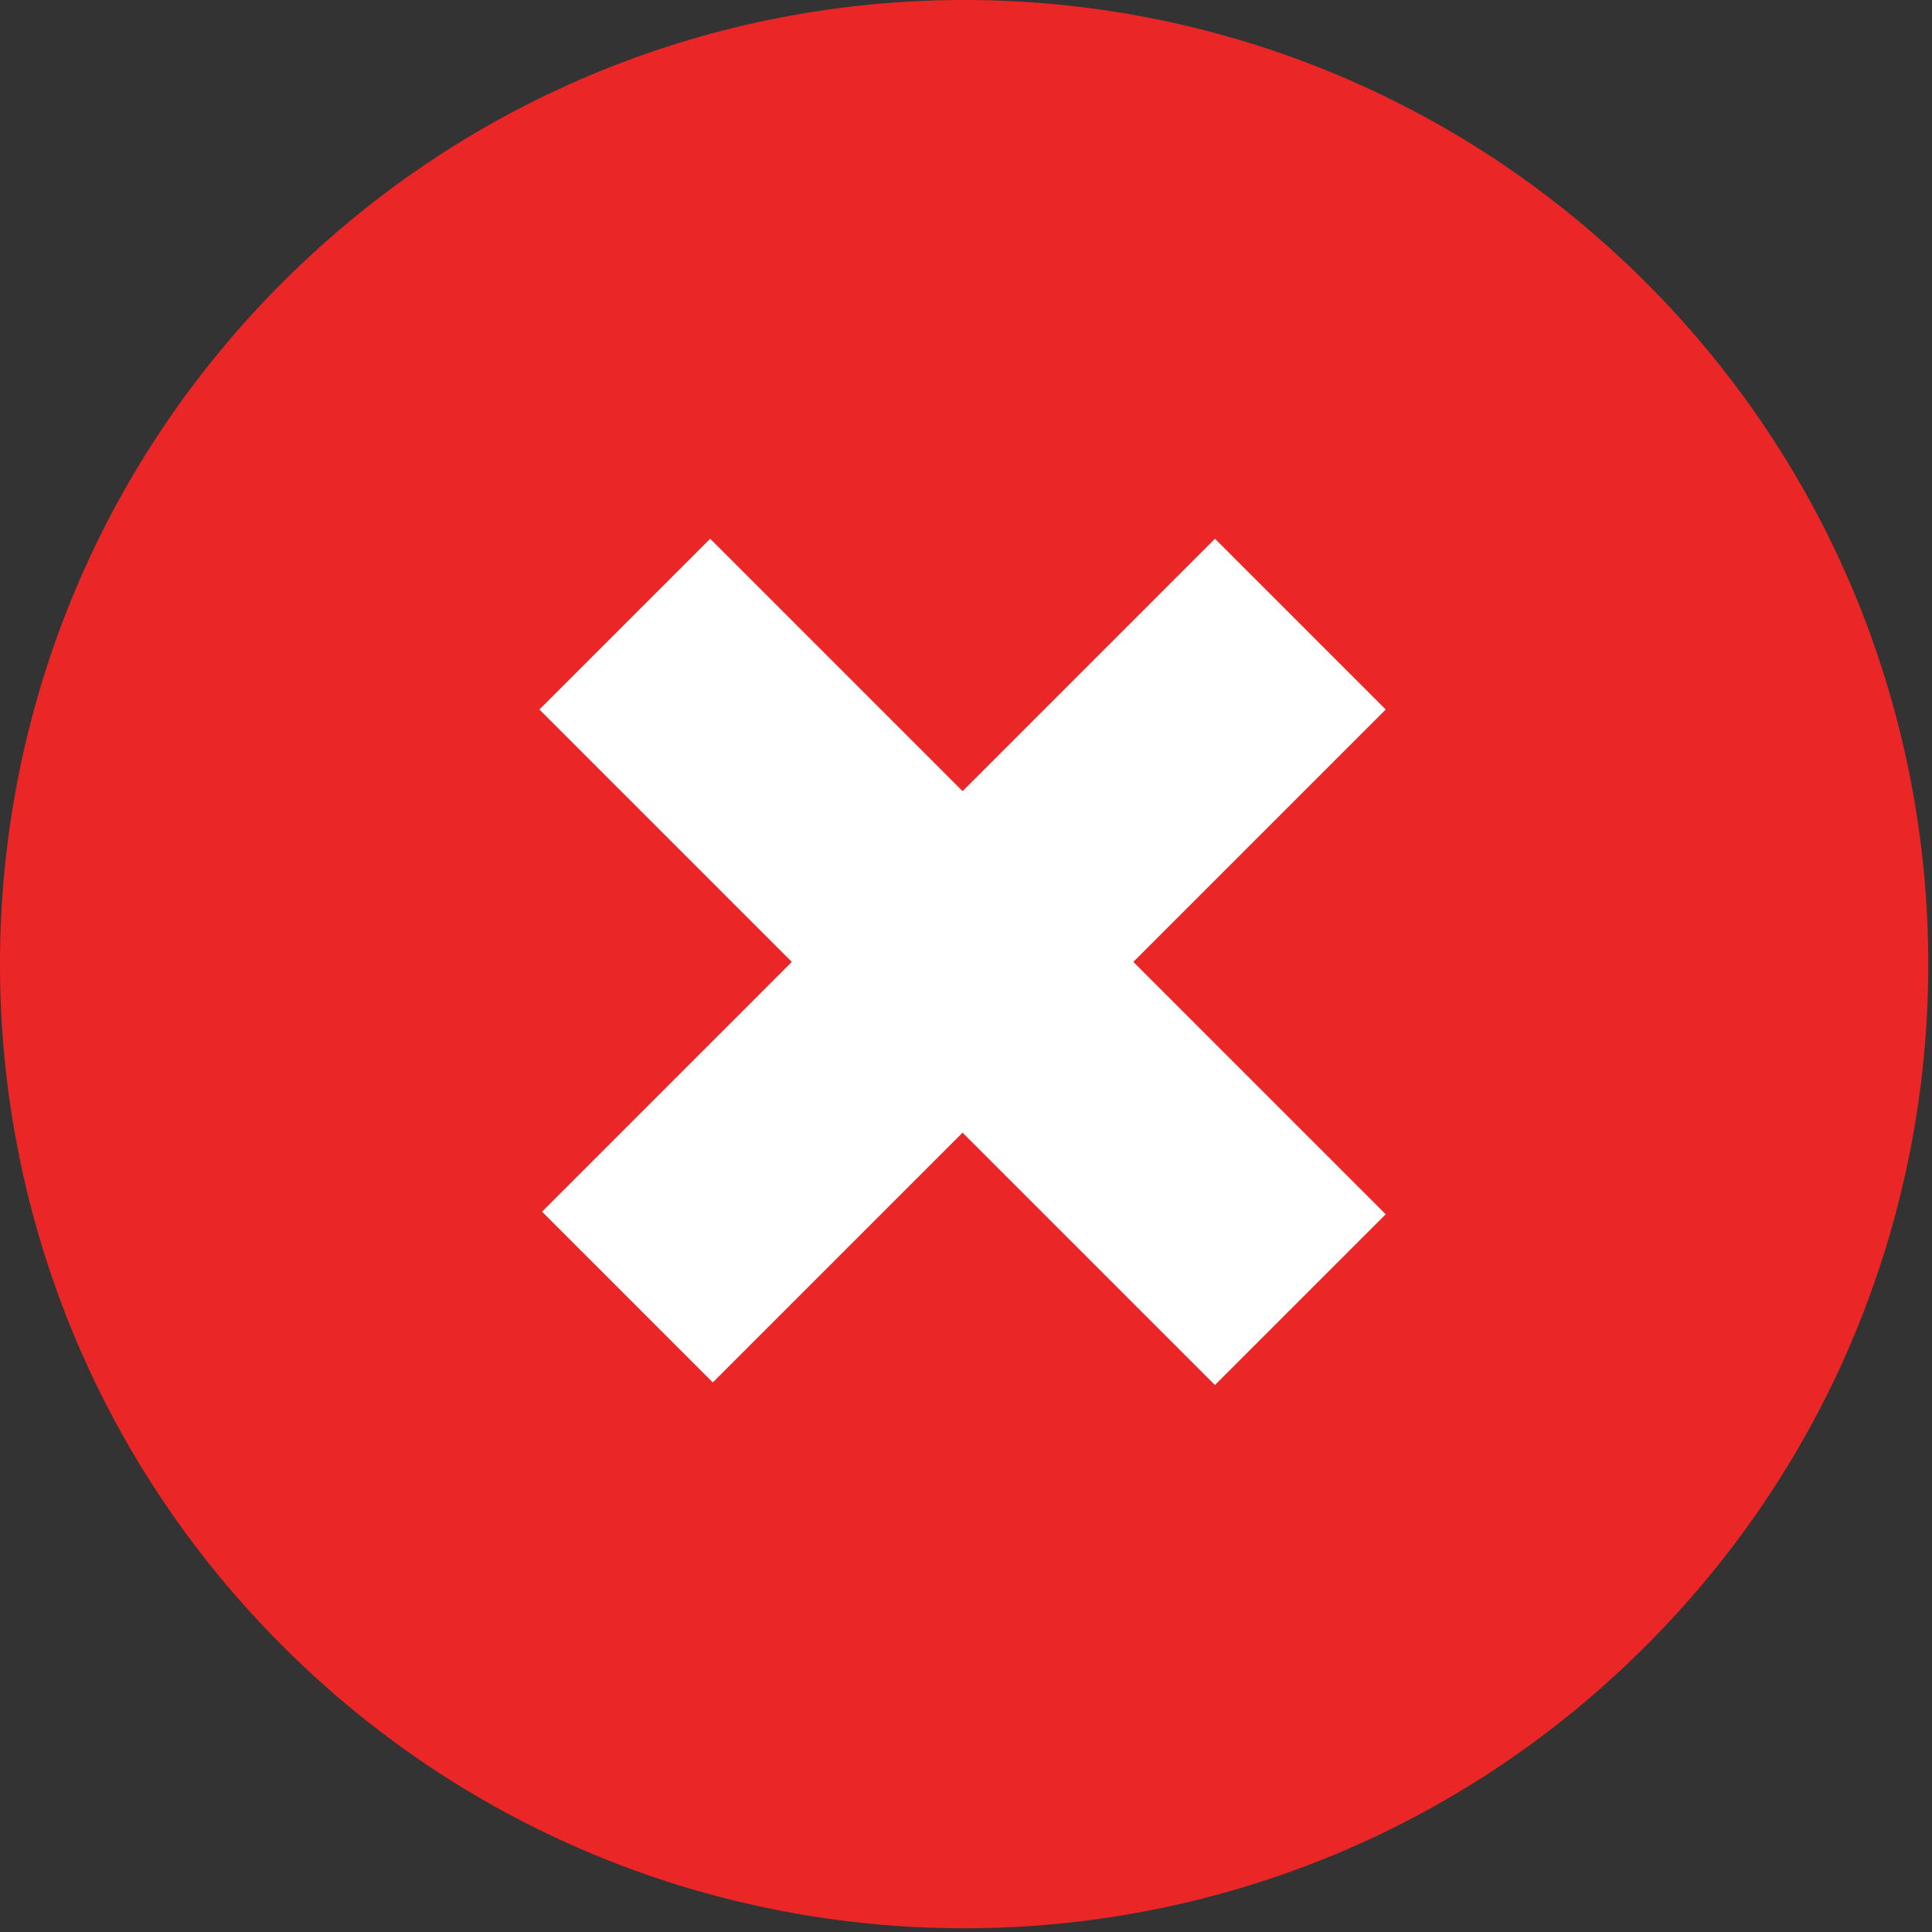 <?xml version="1.0" encoding="UTF-8"?>
<svg width="20px" height="20px" viewBox="0 0 20 20" version="1.1" xmlns="http://www.w3.org/2000/svg" xmlns:xlink="http://www.w3.org/1999/xlink">
    <rect x="0" y="0" width="20" height="20" fill="#333333" stroke="none"/>
    <title>5C2BEDEA-724B-4B05-B231-9B1ABD1872A8@1.5x</title>
    <g id="Design" stroke="none" stroke-width="1" fill="none" fill-rule="evenodd">
        <g id="05.1_VirtualLearn_Login_error" transform="translate(-331, -364)" fill-rule="nonzero">
            <g id="Username" transform="translate(24, 337)">
                <g id="icn_textfield_wrong" transform="translate(307, 27)">
                    <path d="M17.038,17.038 C20.936,13.14 20.936,6.822 17.038,2.924 C13.14,-0.975 6.822,-0.975 2.924,2.924 C-0.975,6.822 -0.975,13.14 2.924,17.038 C6.822,20.936 13.144,20.936 17.038,17.038 Z" id="Shape" fill="#EA2626"></path>
                    <g id="Group" transform="translate(6.468, 6.461)" stroke="#FFFFFF" stroke-width="2.5">
                        <line x1="0" y1="0" x2="6.993" y2="6.993" id="Path-2"></line>
                        <line x1="6.993" y1="0" x2="0.027" y2="6.966" id="Path-3"></line>
                    </g>
                </g>
            </g>
        </g>
    </g>
</svg>